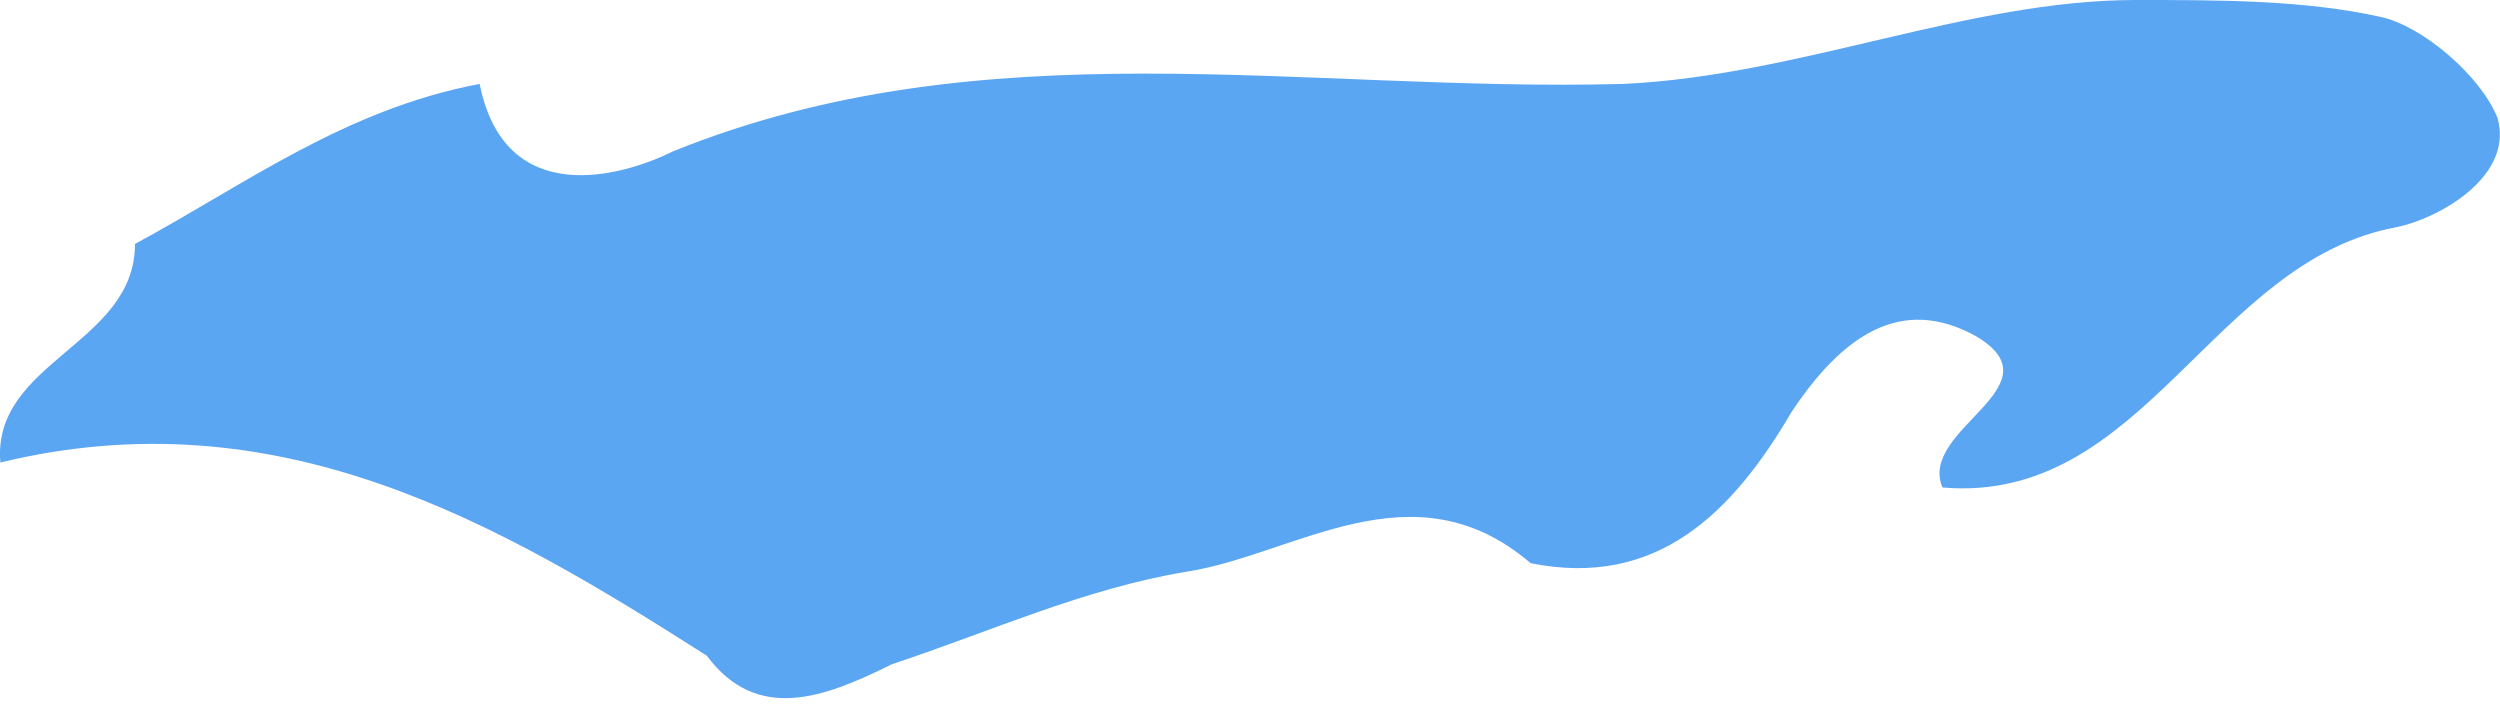 <svg width="7" height="2" viewBox="0 0 7 2" fill="none" xmlns="http://www.w3.org/2000/svg">
<path d="M1.979 1.836C1.39 1.46 0.778 1.107 0.001 1.295C-0.023 1.012 0.378 0.965 0.378 0.683C0.684 0.518 0.966 0.306 1.343 0.235C1.414 0.589 1.743 0.494 1.884 0.424C2.756 0.071 3.65 0.259 4.545 0.235C5.039 0.212 5.51 0 5.981 0C6.216 0 6.452 -7.19171e-07 6.664 0.047C6.781 0.071 6.946 0.212 6.993 0.33C7.04 0.494 6.828 0.612 6.711 0.636C6.193 0.73 6.004 1.413 5.439 1.365C5.369 1.201 5.769 1.083 5.534 0.942C5.322 0.824 5.157 0.942 5.016 1.154C4.851 1.436 4.639 1.648 4.286 1.577C3.956 1.295 3.627 1.554 3.321 1.601C3.038 1.648 2.779 1.766 2.497 1.86C2.308 1.954 2.12 2.025 1.979 1.836Z" fill="#5BA6F2"/>
</svg>
